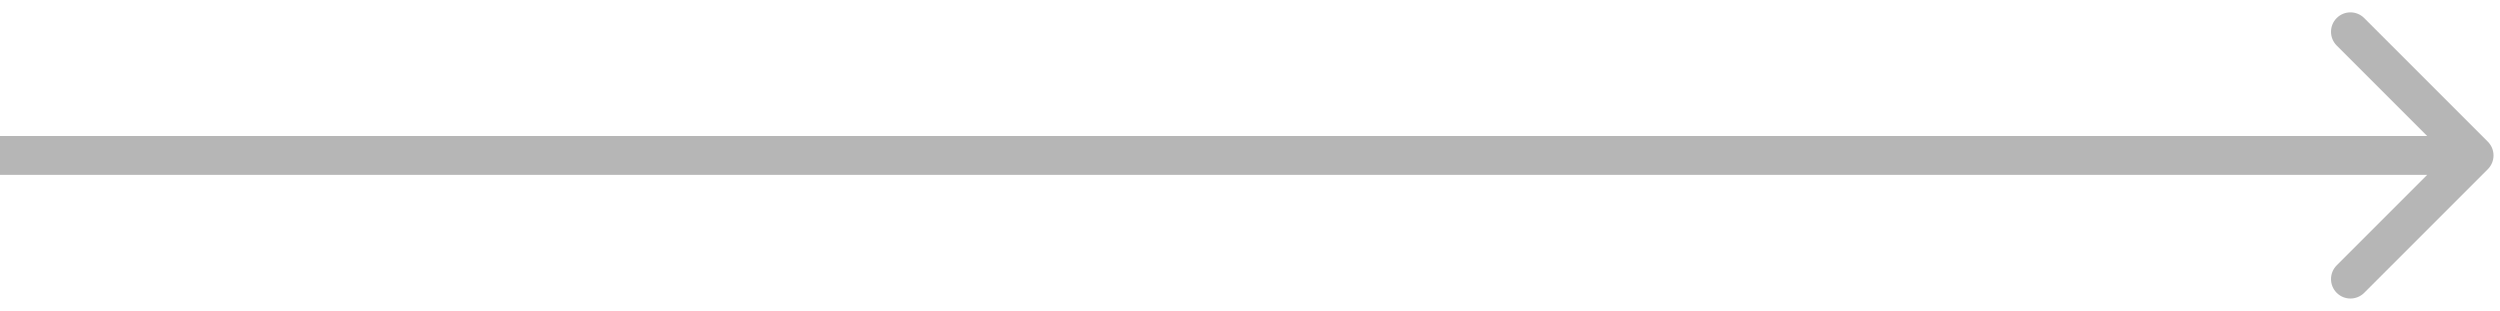 <svg width="193" height="24" viewBox="0 0 193 24" fill="none" xmlns="http://www.w3.org/2000/svg">
<path d="M192.061 13.061C192.646 12.475 192.646 11.525 192.061 10.939L182.515 1.393C181.929 0.808 180.979 0.808 180.393 1.393C179.808 1.979 179.808 2.929 180.393 3.515L188.879 12L180.393 20.485C179.808 21.071 179.808 22.021 180.393 22.607C180.979 23.192 181.929 23.192 182.515 22.607L192.061 13.061ZM-1.31134e-07 13.5L191 13.5L191 10.5L1.31134e-07 10.5L-1.31134e-07 13.5Z" fill="#B6B6B6"/>
</svg>
